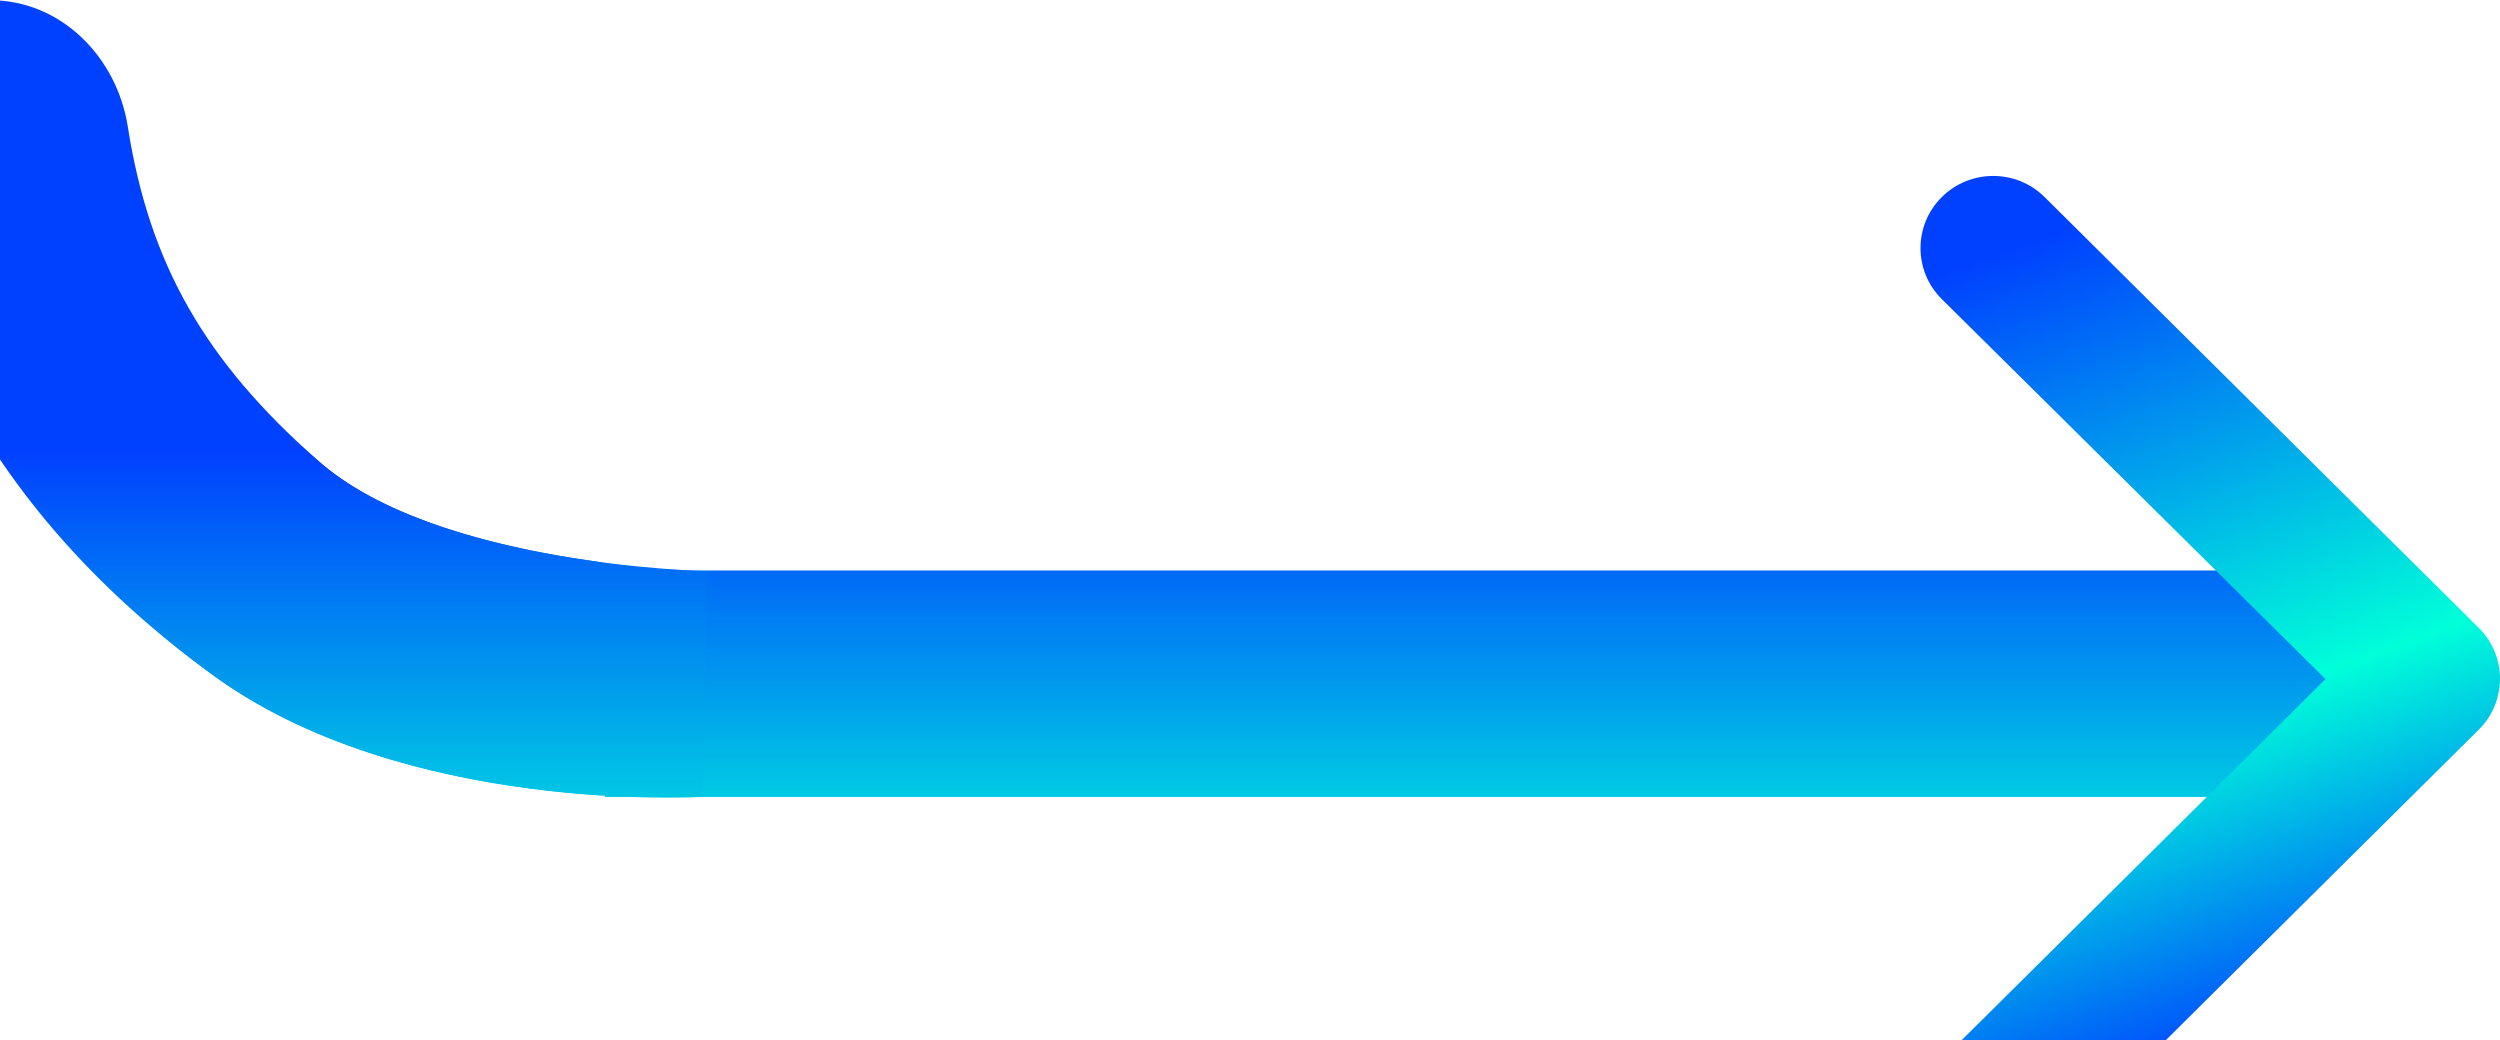 <svg width="1810" height="753" viewBox="0 0 1810 753" fill="none" xmlns="http://www.w3.org/2000/svg">
<path d="M438 577H1664.03C1702.65 577 1734 552.803 1734 522.995V467.005C1734 437.197 1702.65 413 1664.03 413H438V577Z" fill="url(#paint0_linear_426_9)"/>
<path d="M-7.074 0.135C-52.518 0.135 -90.915 32.882 -88.156 78.243C-82.237 175.589 -41.311 346.337 152.344 487.424C238.541 551.228 354.827 570.325 430.789 575.622C474.846 578.695 509.568 542.99 510.559 498.837C511.615 451.781 474.161 412.602 427.564 405.959C363.309 396.8 278.046 376.665 229.177 332.559C148.977 261.51 108.281 192.107 92.518 91.672C84.59 41.155 44.062 0.135 -7.074 0.135Z" fill="url(#paint1_linear_426_9)"/>
<path d="M36.5 55.999C36.5 55.999 -136.725 276.822 152.344 487.424C291.414 590.365 508.806 576.93 508.806 576.93L512.474 413.532C512.474 413.532 314.871 409.901 229.178 332.559C126.709 241.783 40.385 219.557 36.5 65.999L36.5 55.999Z" fill="url(#paint2_linear_426_9)"/>
<path d="M1810 491.673C1810.07 477.839 1804.63 464.549 1794.79 454.745L1480.3 142.691C1459.75 122.284 1426.41 122.284 1405.86 142.691C1385.31 163.097 1385.31 196.14 1405.86 216.547L1683.67 491.673L1406.41 766.799C1387.56 788.622 1390.14 821.447 1412.11 840.147C1431.71 856.813 1460.65 856.813 1480.3 840.147L1794.79 528.092C1804.48 518.398 1809.93 505.326 1810 491.673Z" fill="url(#paint3_linear_426_9)"/>
<defs>
<linearGradient id="paint0_linear_426_9" x1="1087.87" y1="744.644" x2="1087.87" y2="341.933" gradientUnits="userSpaceOnUse">
<stop stop-color="#0040FF"/>
<stop offset="0.19" stop-color="#00FFD9"/>
<stop offset="1" stop-color="#0040FF"/>
</linearGradient>
<linearGradient id="paint1_linear_426_9" x1="211.748" y1="936.951" x2="211.748" y2="25.117" gradientUnits="userSpaceOnUse">
<stop stop-color="#00FFD9"/>
<stop offset="0.28" stop-color="#00FFD9"/>
<stop offset="0.67" stop-color="#0040FF"/>
<stop offset="0.89" stop-color="#0040FF"/>
<stop offset="1" stop-color="#0040FF"/>
</linearGradient>
<linearGradient id="paint2_linear_426_9" x1="211.748" y1="936.951" x2="211.748" y2="25.117" gradientUnits="userSpaceOnUse">
<stop stop-color="#00FFD9"/>
<stop offset="0.28" stop-color="#00FFD9"/>
<stop offset="0.67" stop-color="#0040FF"/>
<stop offset="0.89" stop-color="#0040FF"/>
<stop offset="1" stop-color="#0040FF"/>
</linearGradient>
<linearGradient id="paint3_linear_426_9" x1="1600.23" y1="772.754" x2="1393.48" y2="200.886" gradientUnits="userSpaceOnUse">
<stop stop-color="#0040FF"/>
<stop offset="0.396" stop-color="#00FFD9"/>
<stop offset="1" stop-color="#0040FF"/>
</linearGradient>
</defs>
</svg>
